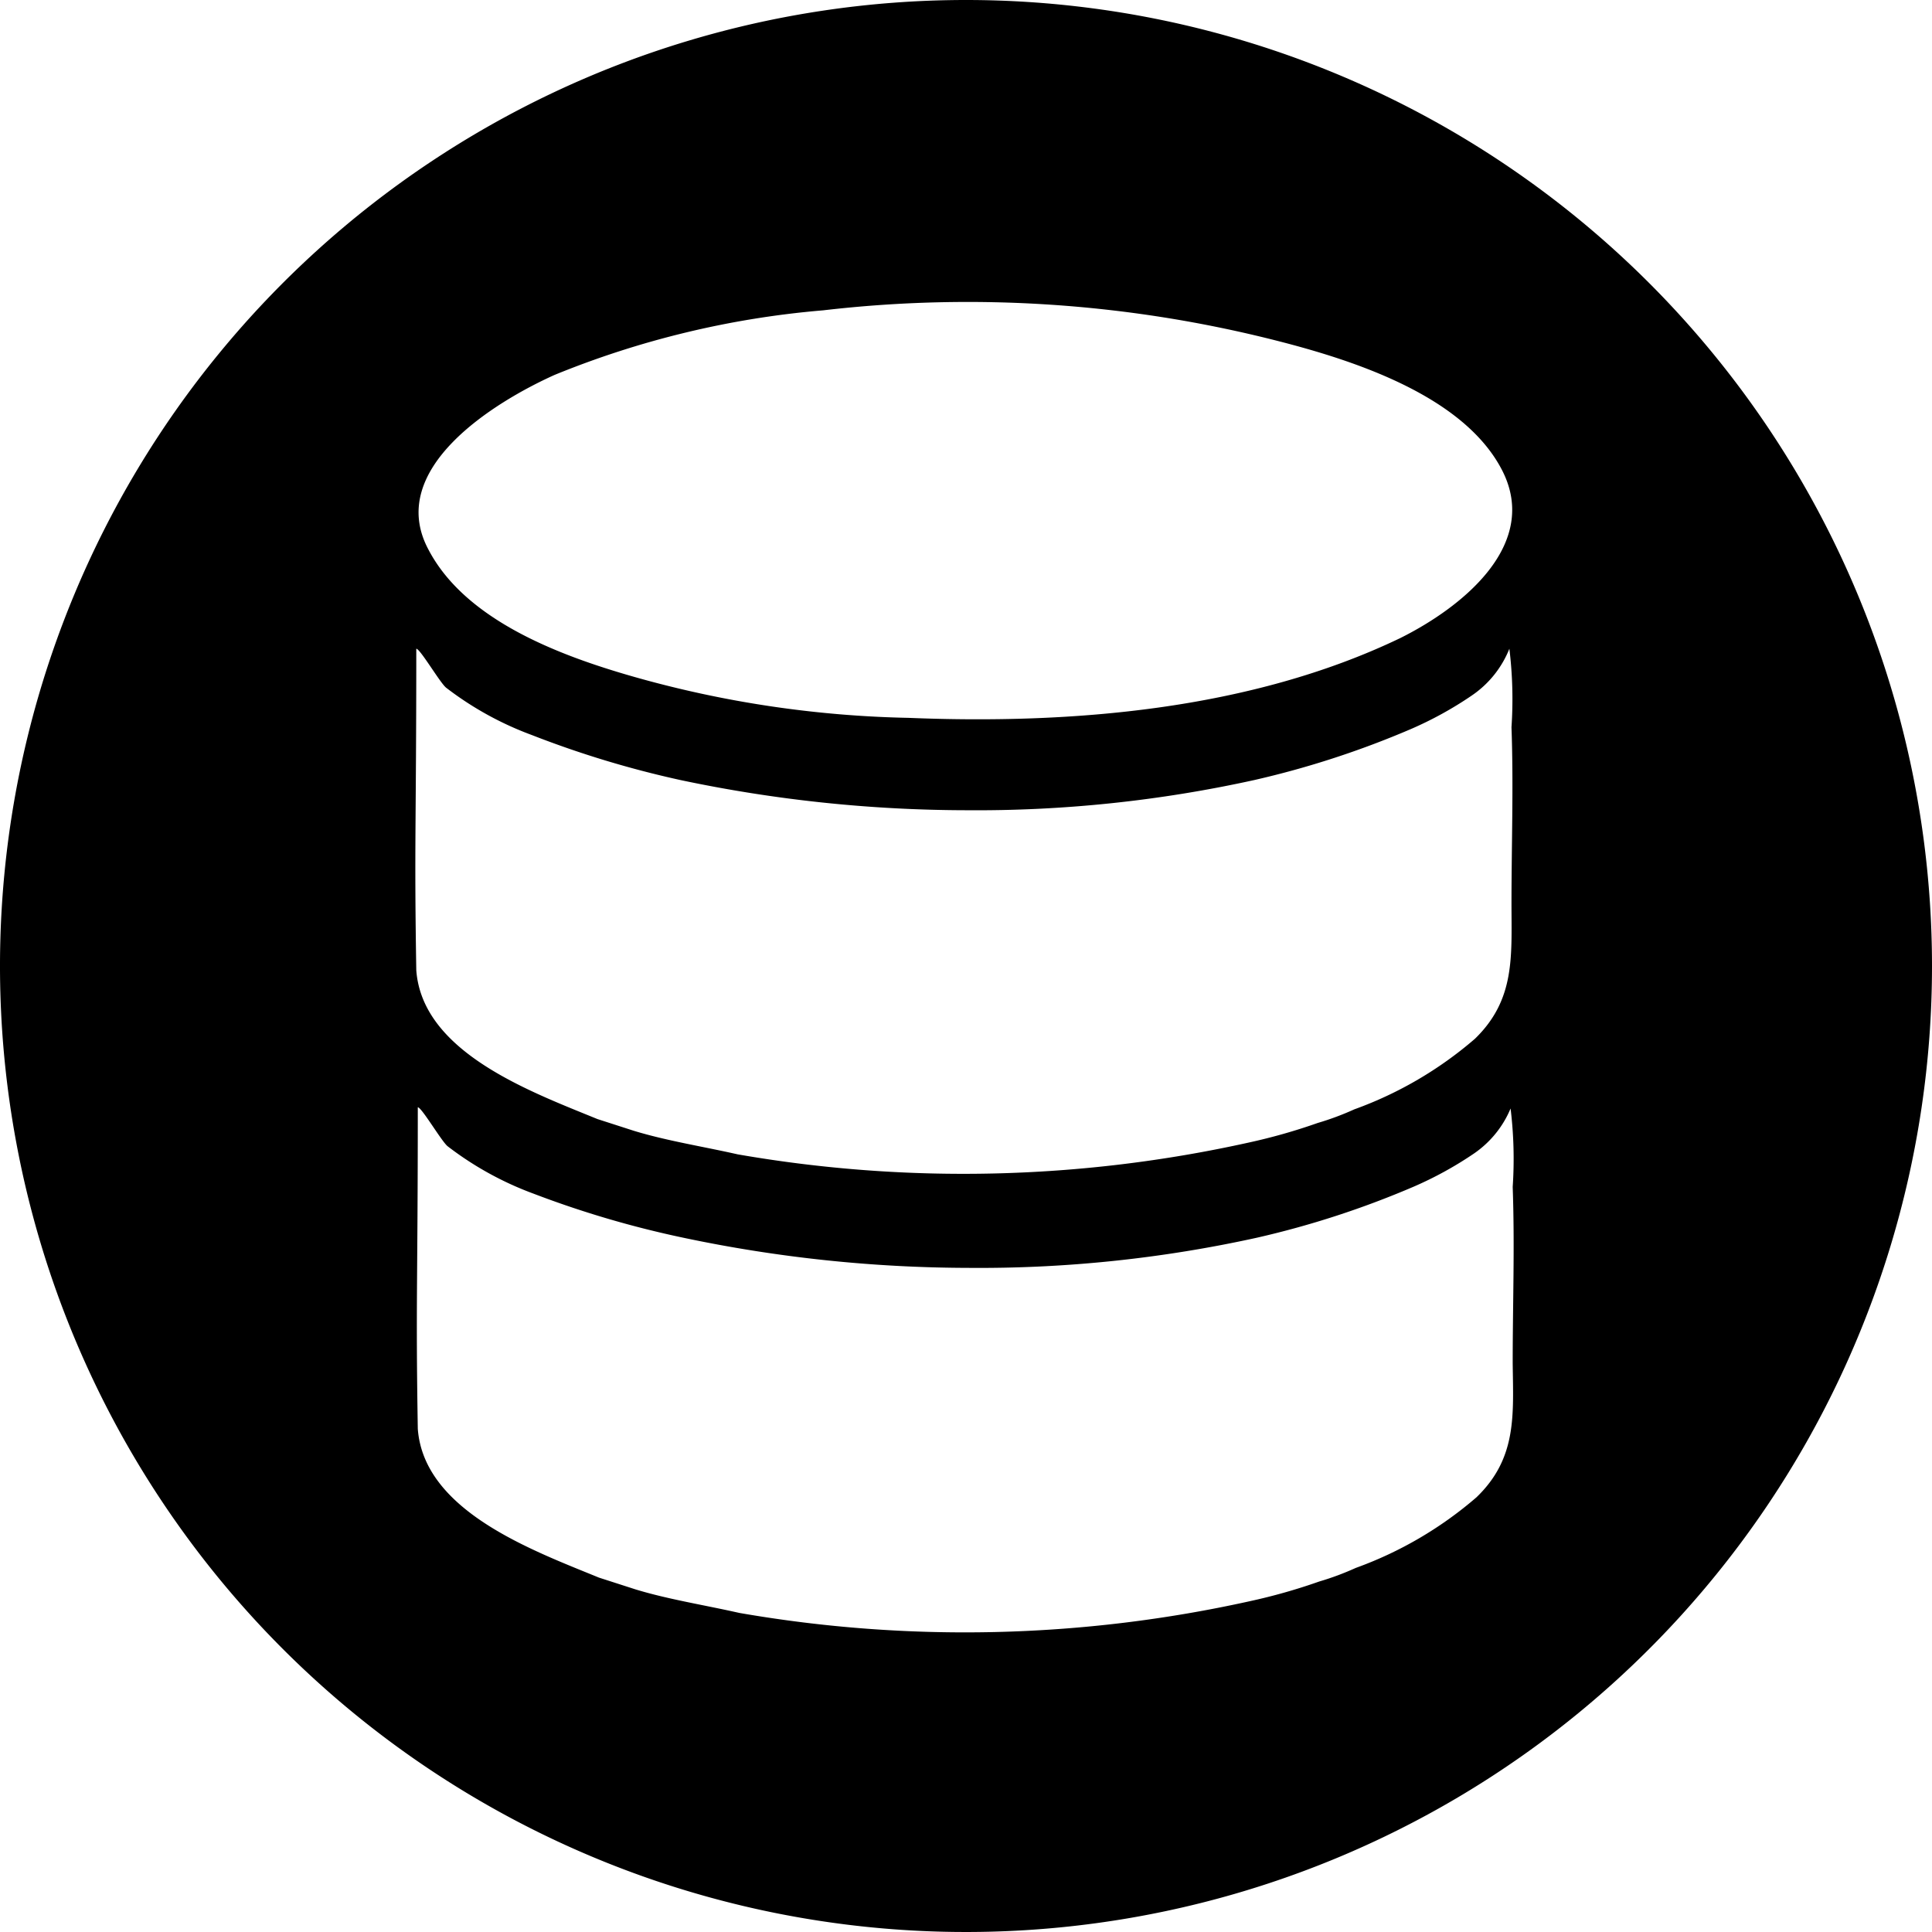 <svg id="cf43d456-a030-46c2-b305-7afb00e979ad" data-name="图层 1" xmlns="http://www.w3.org/2000/svg" viewBox="0 0 64 64"><title>data-developed的副本</title><path d="M32,0A32,32,0,1,0,64,32,32,32,0,0,0,32,0ZM18.37,12.42a30.16,30.16,0,0,1,8.9-2.14,41.46,41.46,0,0,1,15,1c2.56.65,6.2,1.82,7.48,4.28s-1.28,4.54-3.37,5.58C41.42,23.52,35.49,24,30.1,23.78A35.85,35.85,0,0,1,21,22.42c-2.49-.71-5.59-1.88-6.81-4.22C12.77,15.54,16.35,13.33,18.37,12.42Zm-4.58,9.07c.13,0,.81,1.17,1,1.3a10.77,10.77,0,0,0,2.83,1.56,32.92,32.92,0,0,0,4.92,1.49,46.08,46.08,0,0,0,9.44,1,42.77,42.77,0,0,0,9.57-1,30.19,30.19,0,0,0,5.19-1.69,12.12,12.12,0,0,0,2-1.1A3.39,3.39,0,0,0,50,21.49a13.82,13.82,0,0,1,.07,2.6c.07,1.95,0,3.9,0,5.84,0,1.75.13,3.18-1.21,4.48a12.71,12.71,0,0,1-4,2.34,9.22,9.22,0,0,1-1.21.45,19.06,19.06,0,0,1-2.29.65,43.64,43.64,0,0,1-16.92.39c-1.15-.26-2.36-.45-3.44-.78l-1.21-.39c-2.22-.91-5.8-2.21-6-4.93C13.72,27.85,13.79,27.4,13.79,21.49ZM48.91,49.6a12.71,12.71,0,0,1-4,2.34,9.22,9.22,0,0,1-1.21.45,19.06,19.06,0,0,1-2.29.65,43.64,43.64,0,0,1-16.92.39c-1.15-.26-2.36-.45-3.44-.78l-1.21-.39c-2.22-.91-5.8-2.21-6-4.93-.07-4.28,0-4.74,0-10.65.13,0,.81,1.17,1,1.3a10.77,10.77,0,0,0,2.83,1.56A32.93,32.93,0,0,0,22.63,41a46.08,46.08,0,0,0,9.44,1,42.77,42.77,0,0,0,9.57-1,30.18,30.18,0,0,0,5.19-1.69,12.12,12.12,0,0,0,2-1.1,3.39,3.39,0,0,0,1.21-1.49,13.82,13.82,0,0,1,.07,2.6c.07,1.95,0,3.9,0,5.84C50.13,46.87,50.26,48.3,48.91,49.6Z"/></svg>